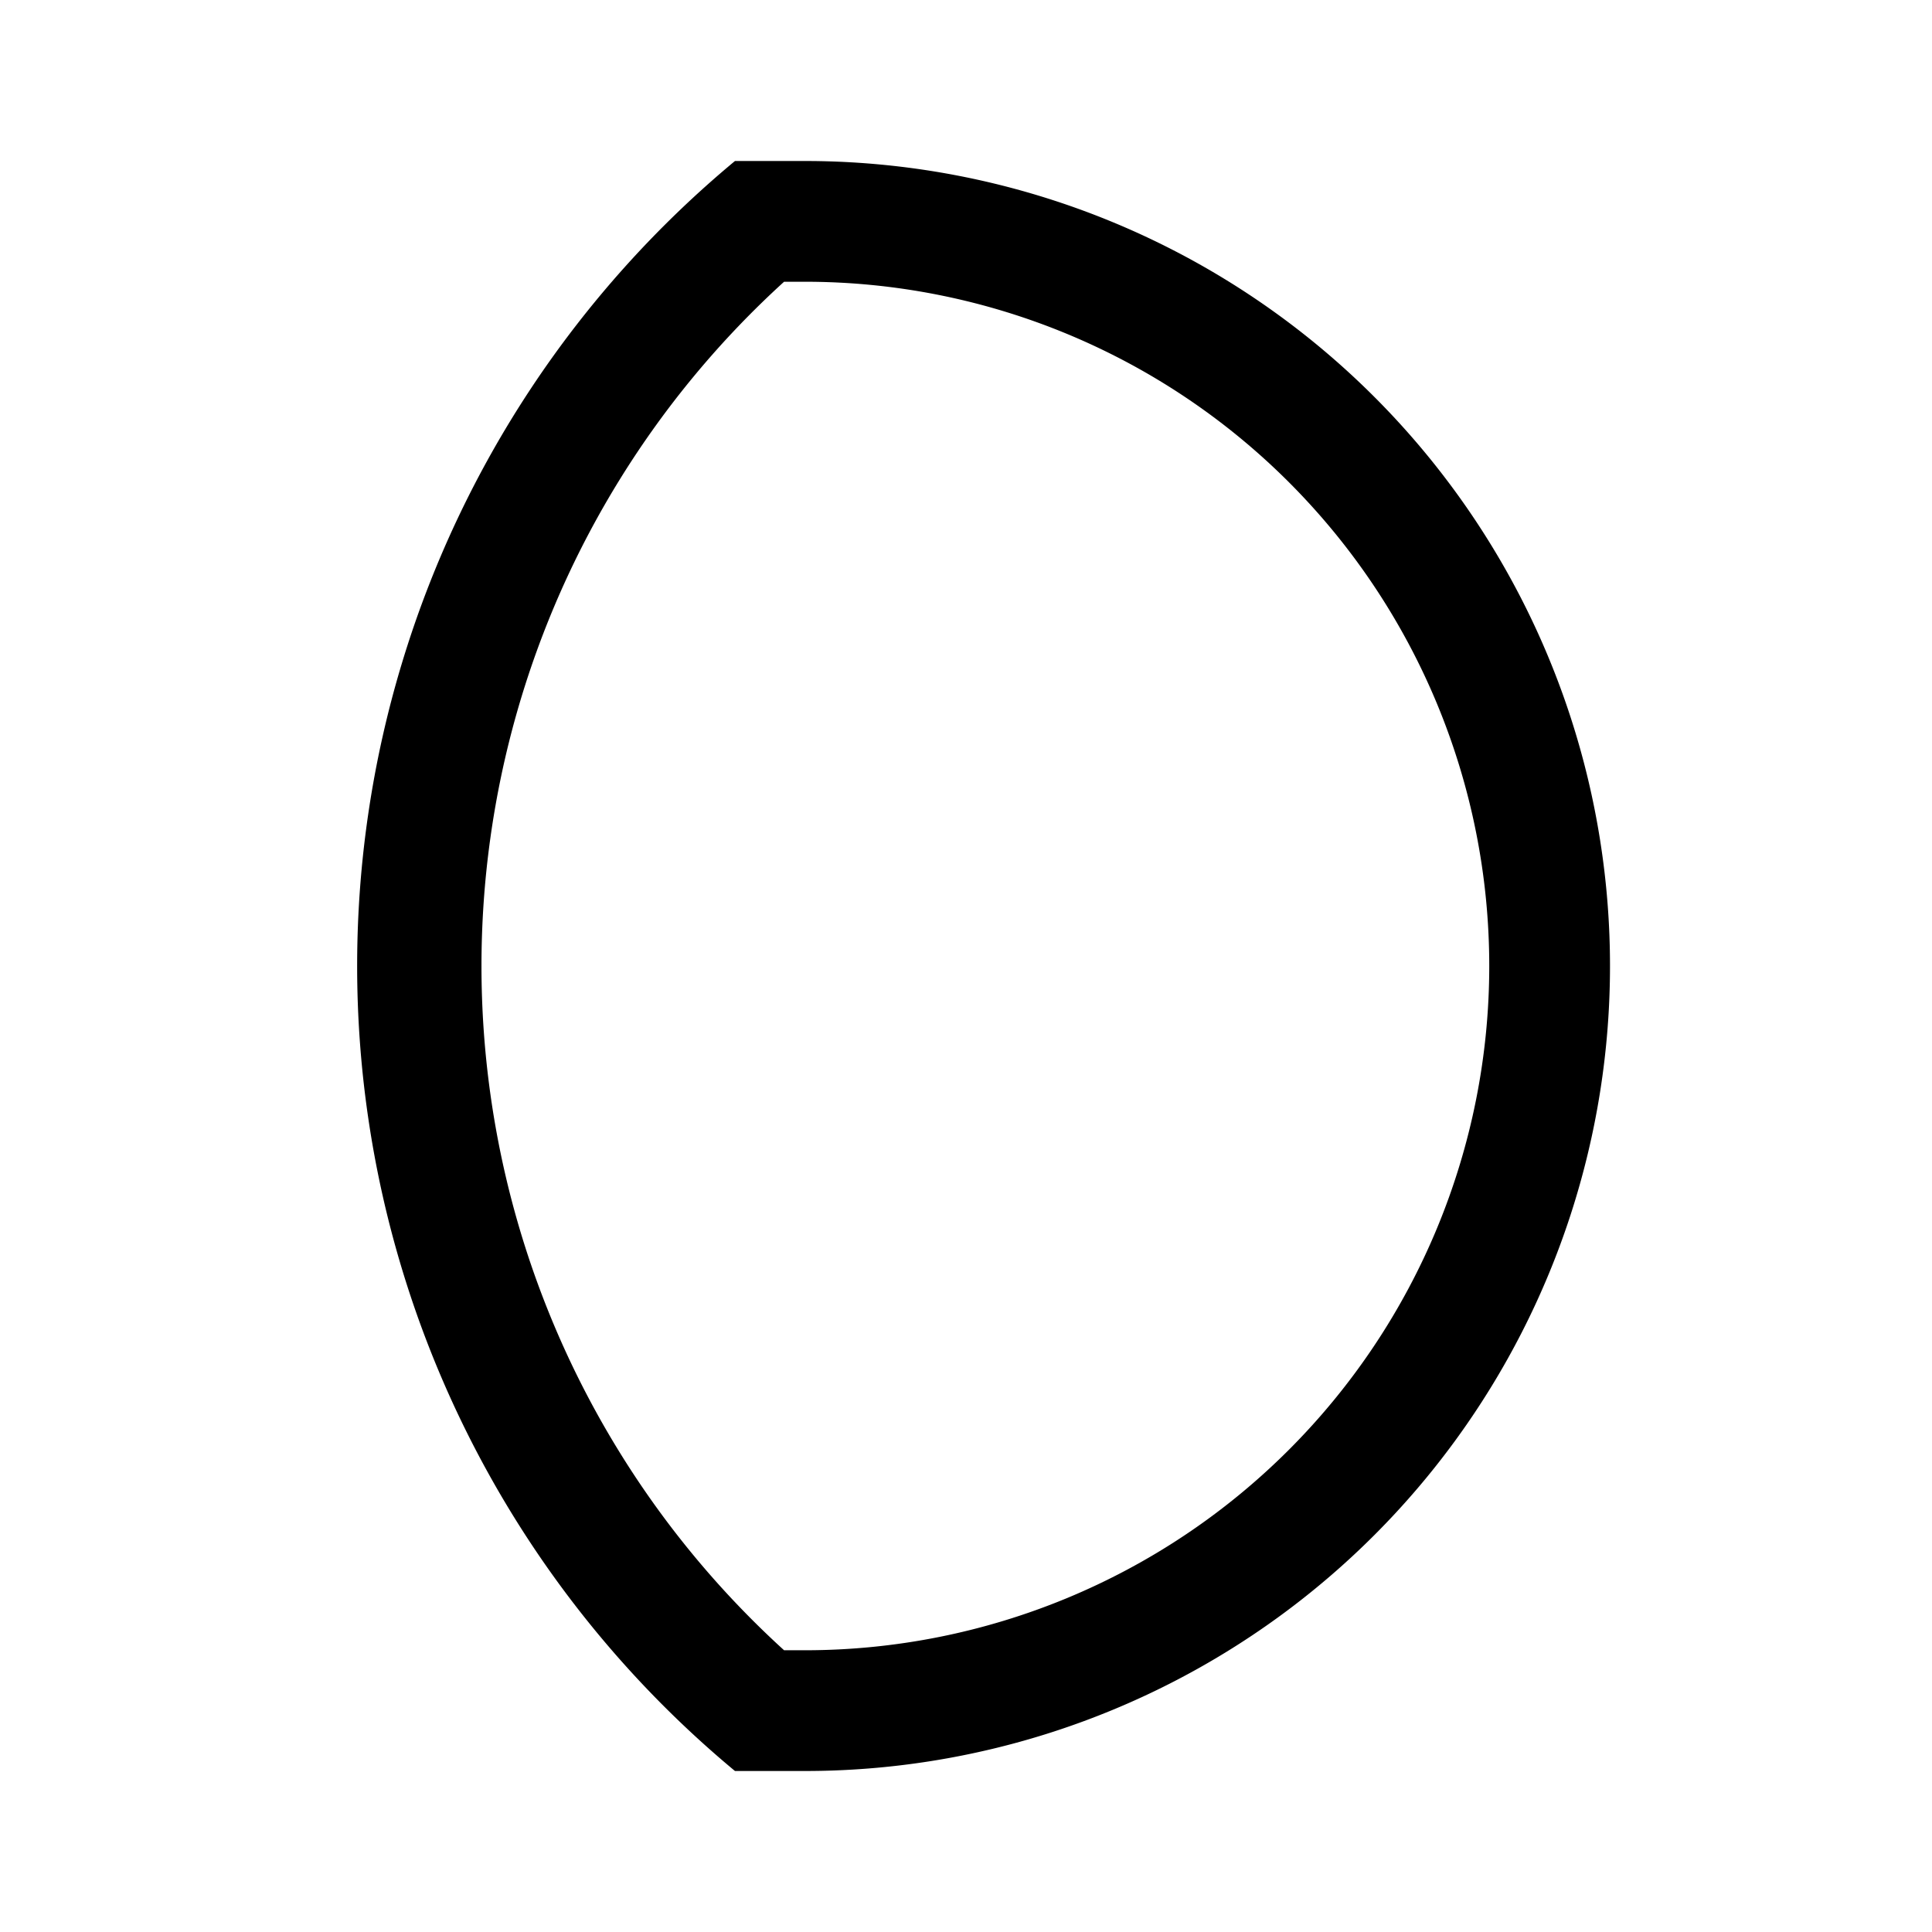 <svg id="Layer_1" data-name="Layer 1" xmlns="http://www.w3.org/2000/svg" viewBox="0 0 24 24"><title>iconoteka_moon__waxing_gibbous_m_s</title><path d="M10,3.5a8.5,8.5,0,0,1,0,17H9.74a11.49,11.49,0,0,1,0-17H10M10,2c-.29,0-.58,0-.87,0A13,13,0,0,0,9.13,22c.29,0,.58,0,.87,0A10,10,0,0,0,10,2Z"/></svg>